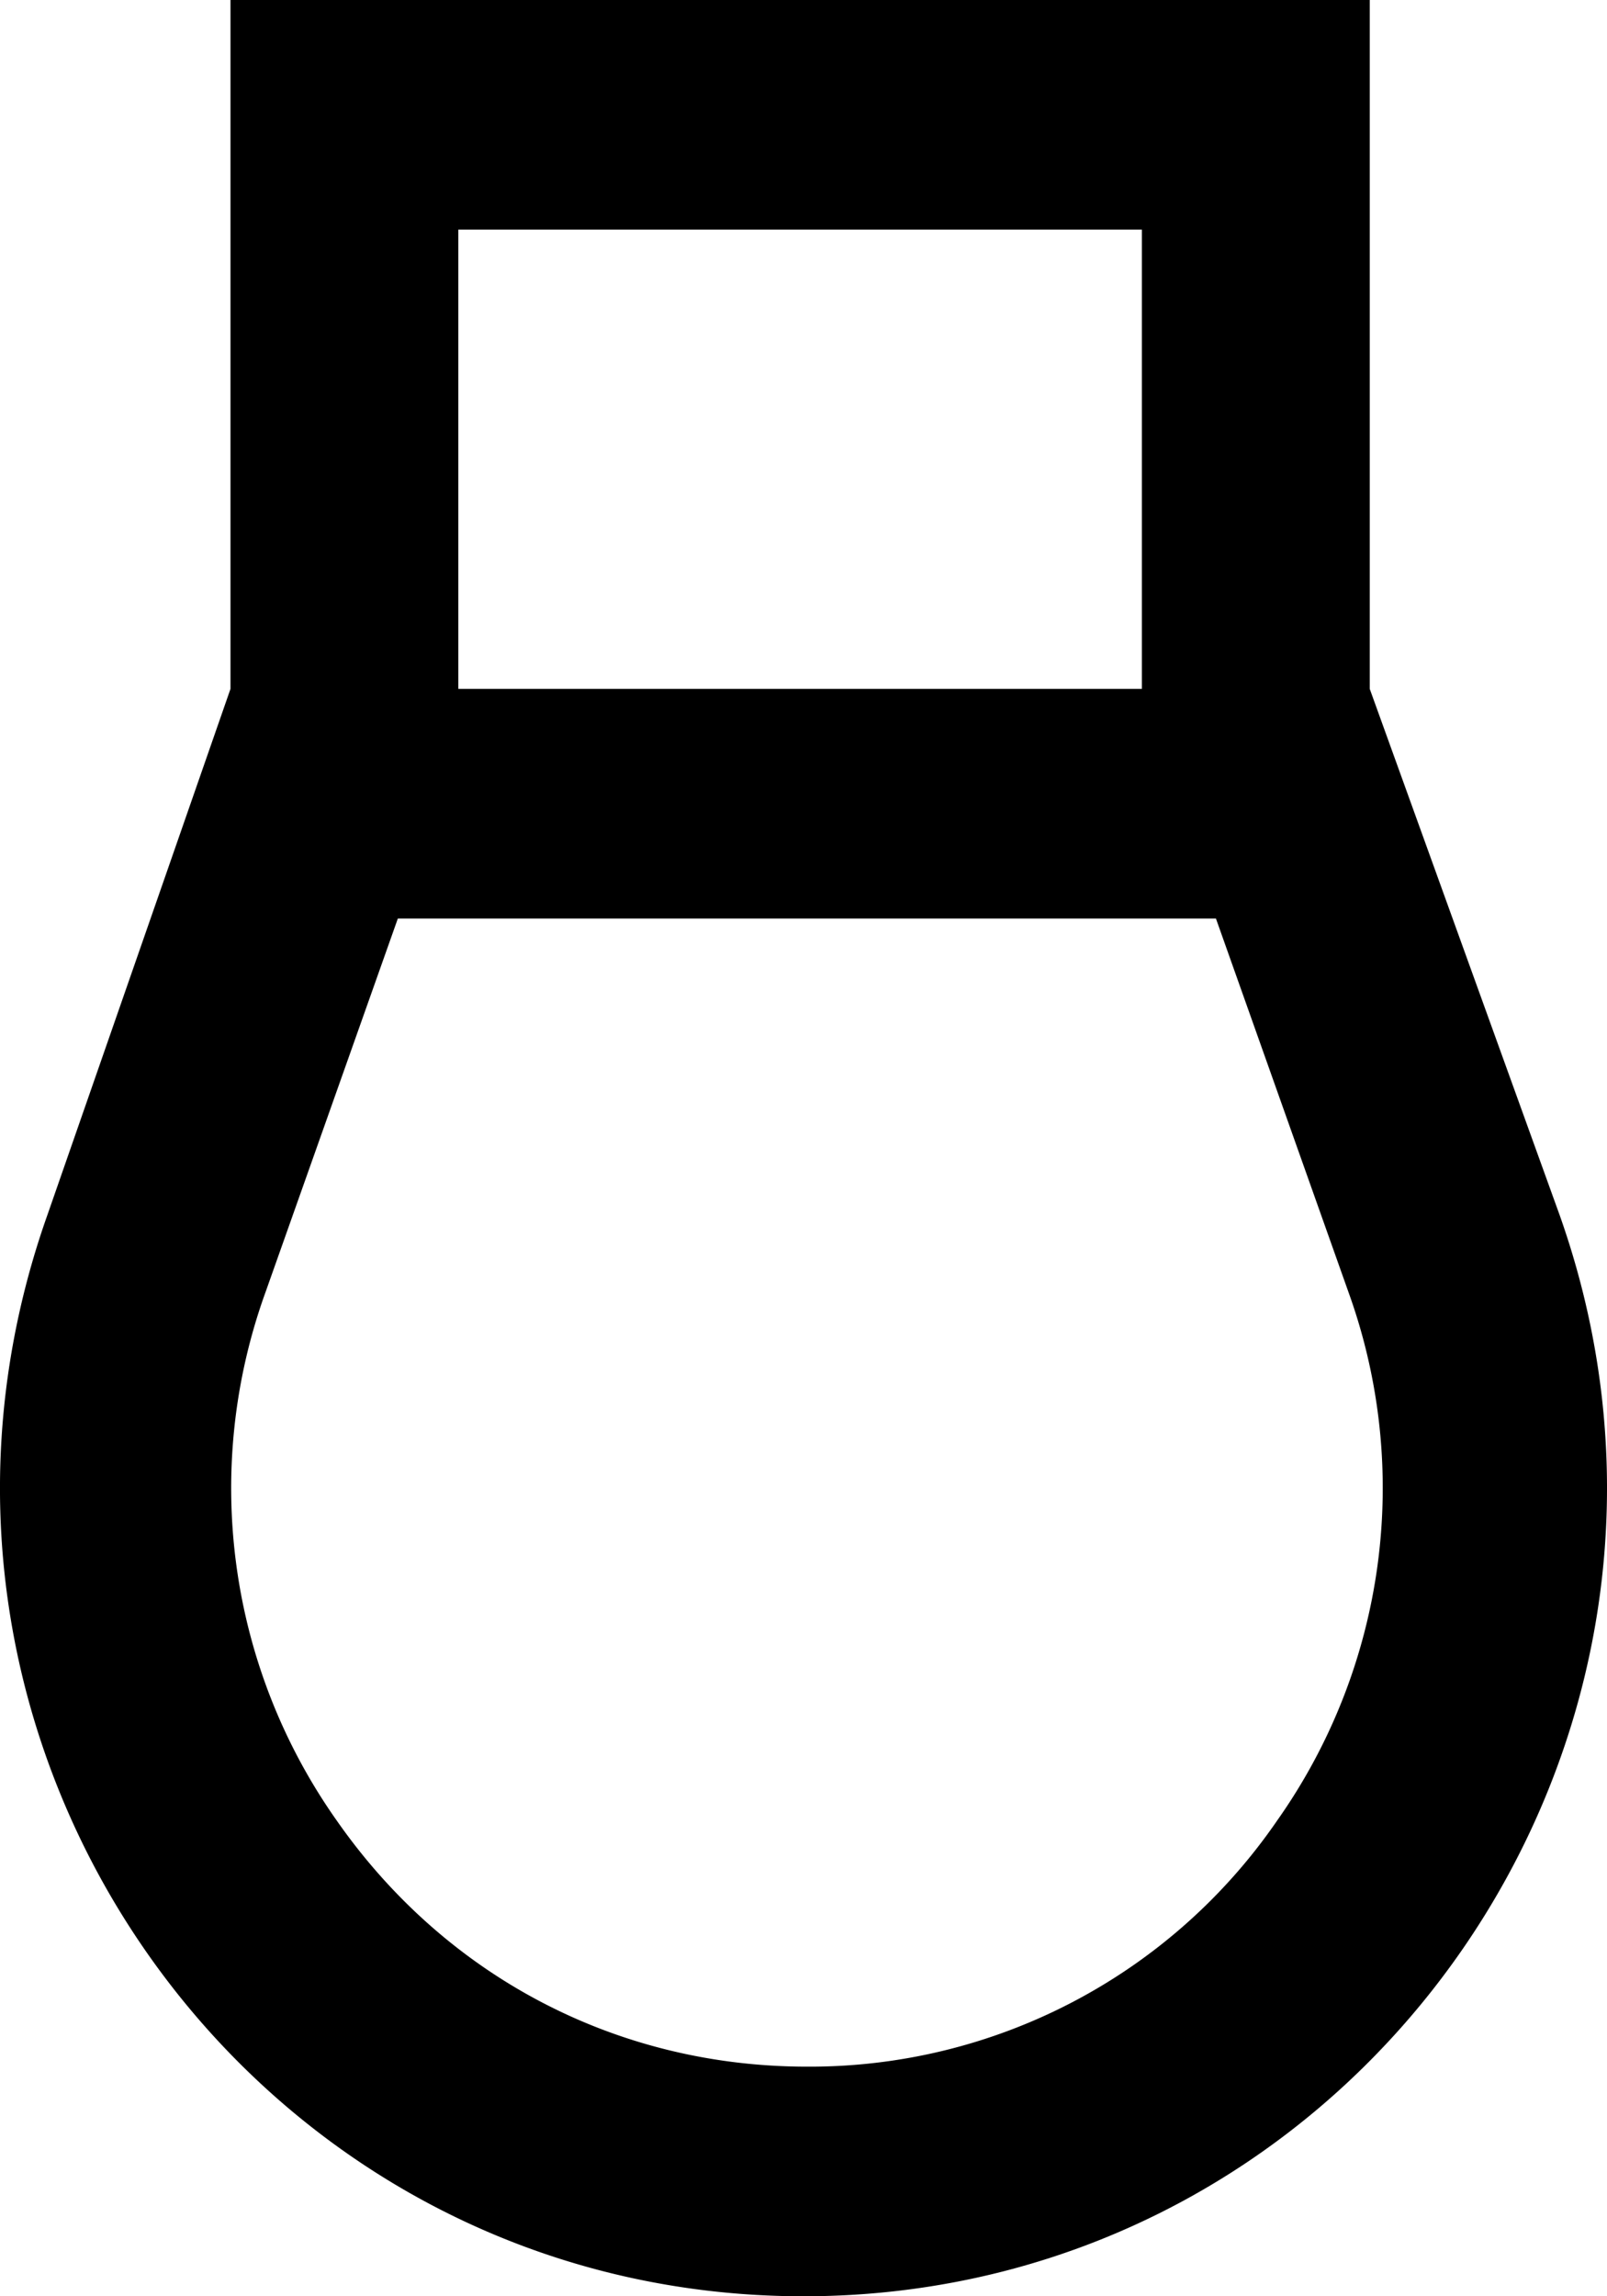 <svg viewBox="0 0 14 20" xmlns="http://www.w3.org/2000/svg" focusable="false">
  <path d="M11.124 15.86A4.938 4.938 0 017.03 18c-1.65 0-3.143-.78-4.094-2.14a5.018 5.018 0 01-.623-4.605L3.466 8h7.127l1.155 3.255a5.021 5.021 0 01-.624 4.605zM3.994 6h5.954V2H3.993v4zm9.593 4.582L11.933 6V0H2.008v6L.413 10.582C-1.213 15.172 2.163 20 7 20s8.213-4.828 6.587-9.418z" fill-rule="evenodd"/>
</svg>
